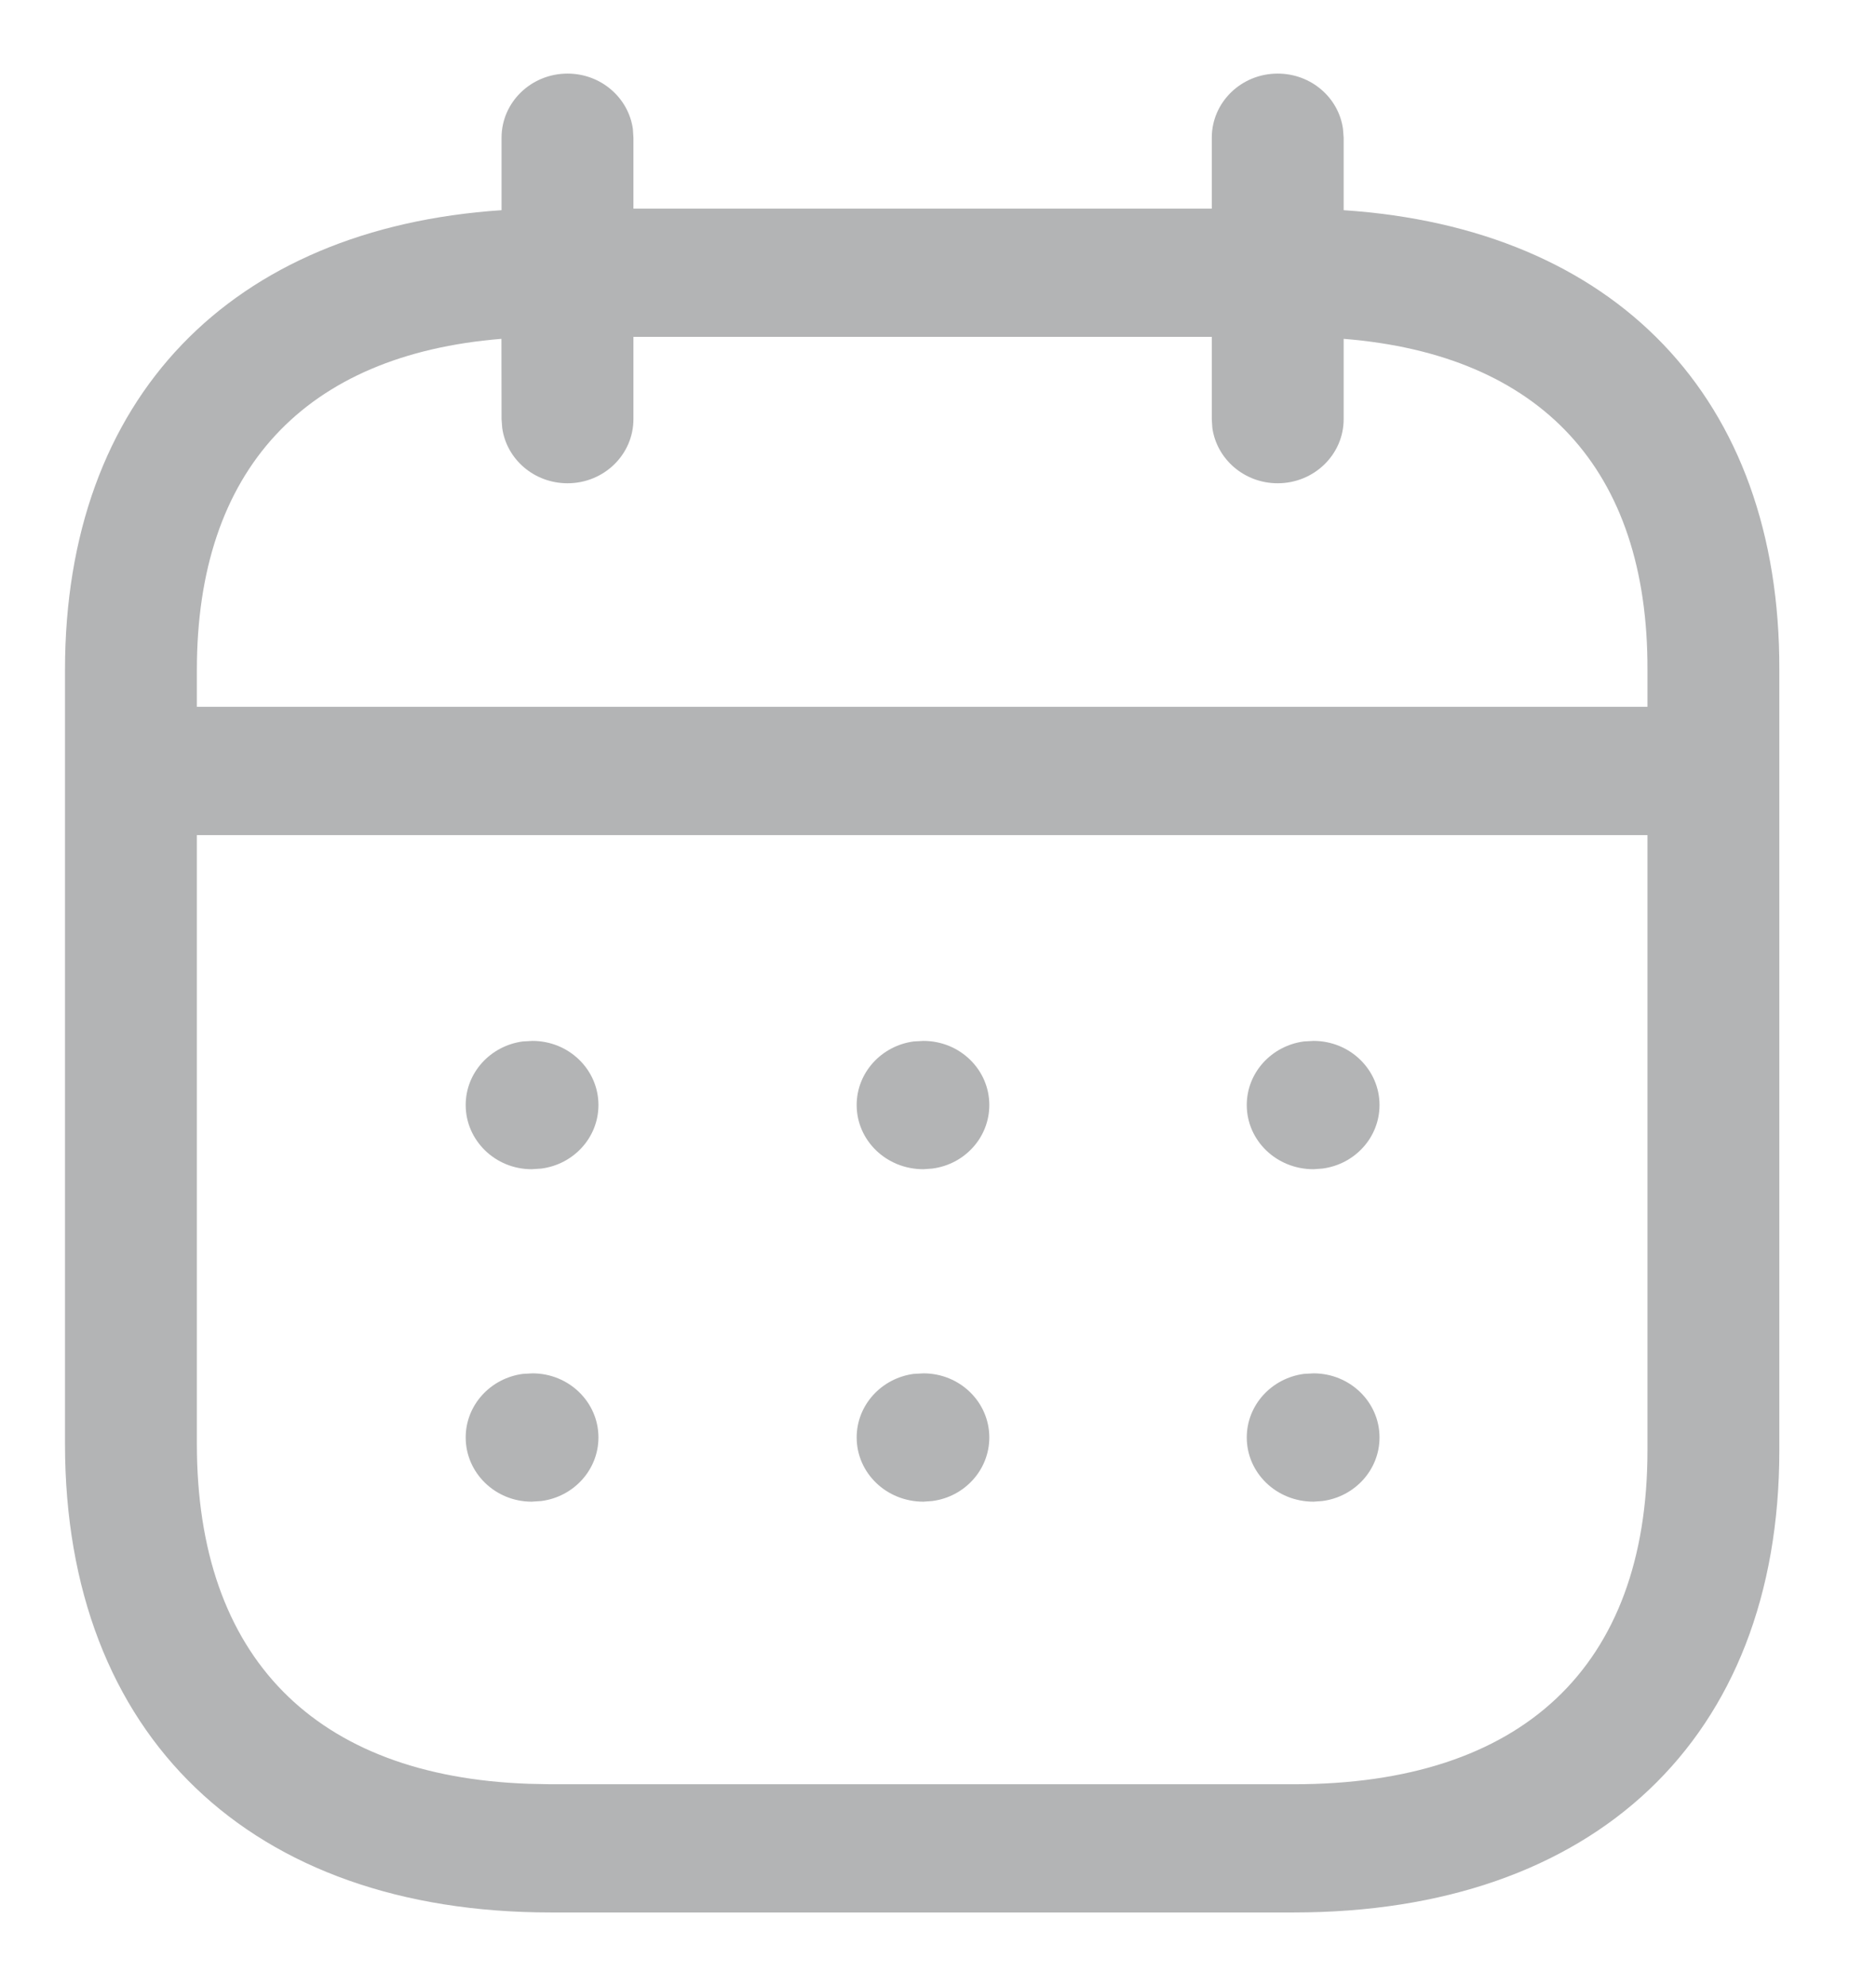 <svg width="17" height="18" viewBox="0 0 17 18" fill="none" xmlns="http://www.w3.org/2000/svg">
<path d="M11.578 0.667C11.881 0.667 12.131 0.885 12.17 1.169L12.176 1.248L12.176 1.905C14.63 2.068 16.132 3.599 16.124 6.072V13.145C16.124 15.766 14.438 17.333 11.726 17.333H4.988C2.28 17.333 0.589 15.739 0.589 13.087V6.072C0.589 3.6 2.097 2.068 4.545 1.905L4.545 1.248C4.545 0.927 4.813 0.667 5.143 0.667C5.445 0.667 5.695 0.885 5.735 1.169L5.74 1.248L5.74 1.891H10.981L10.981 1.248C10.981 0.927 11.248 0.667 11.578 0.667ZM14.929 7.569H1.784L1.784 13.087C1.784 15.024 2.858 16.1 4.792 16.167L4.988 16.171H11.726C13.79 16.171 14.929 15.111 14.929 13.145L14.929 7.569ZM11.903 12.447C12.233 12.447 12.501 12.707 12.501 13.028C12.501 13.322 12.276 13.566 11.984 13.604L11.903 13.61C11.566 13.61 11.298 13.349 11.298 13.028C11.298 12.734 11.523 12.491 11.815 12.452L11.903 12.447ZM8.368 12.447C8.698 12.447 8.965 12.707 8.965 13.028C8.965 13.322 8.741 13.566 8.449 13.604L8.368 13.61C8.031 13.61 7.763 13.349 7.763 13.028C7.763 12.734 7.988 12.491 8.279 12.452L8.368 12.447ZM4.825 12.447C5.155 12.447 5.423 12.707 5.423 13.028C5.423 13.322 5.198 13.566 4.906 13.604L4.818 13.61C4.488 13.61 4.22 13.349 4.22 13.028C4.22 12.734 4.445 12.491 4.737 12.452L4.825 12.447ZM11.903 9.434C12.233 9.434 12.501 9.694 12.501 10.015C12.501 10.31 12.276 10.553 11.984 10.591L11.903 10.597C11.566 10.597 11.298 10.336 11.298 10.015C11.298 9.721 11.523 9.478 11.815 9.439L11.903 9.434ZM8.368 9.434C8.698 9.434 8.965 9.694 8.965 10.015C8.965 10.31 8.741 10.553 8.449 10.591L8.368 10.597C8.031 10.597 7.763 10.336 7.763 10.015C7.763 9.721 7.988 9.478 8.279 9.439L8.368 9.434ZM4.825 9.434C5.155 9.434 5.423 9.694 5.423 10.015C5.423 10.31 5.198 10.553 4.906 10.591L4.818 10.597C4.488 10.597 4.22 10.336 4.22 10.015C4.22 9.721 4.445 9.478 4.737 9.439L4.825 9.434ZM10.981 3.053H5.74L5.74 3.799C5.74 4.12 5.473 4.38 5.143 4.38C4.84 4.38 4.59 4.162 4.551 3.878L4.545 3.799L4.544 3.071C2.763 3.215 1.784 4.256 1.784 6.072L1.784 6.406H14.929L14.929 6.07C14.935 4.252 13.961 3.214 12.176 3.071L12.176 3.799C12.176 4.12 11.908 4.38 11.578 4.38C11.276 4.38 11.026 4.162 10.986 3.878L10.981 3.799L10.981 3.053Z" fill="#B3B4B5"/>
</svg>
